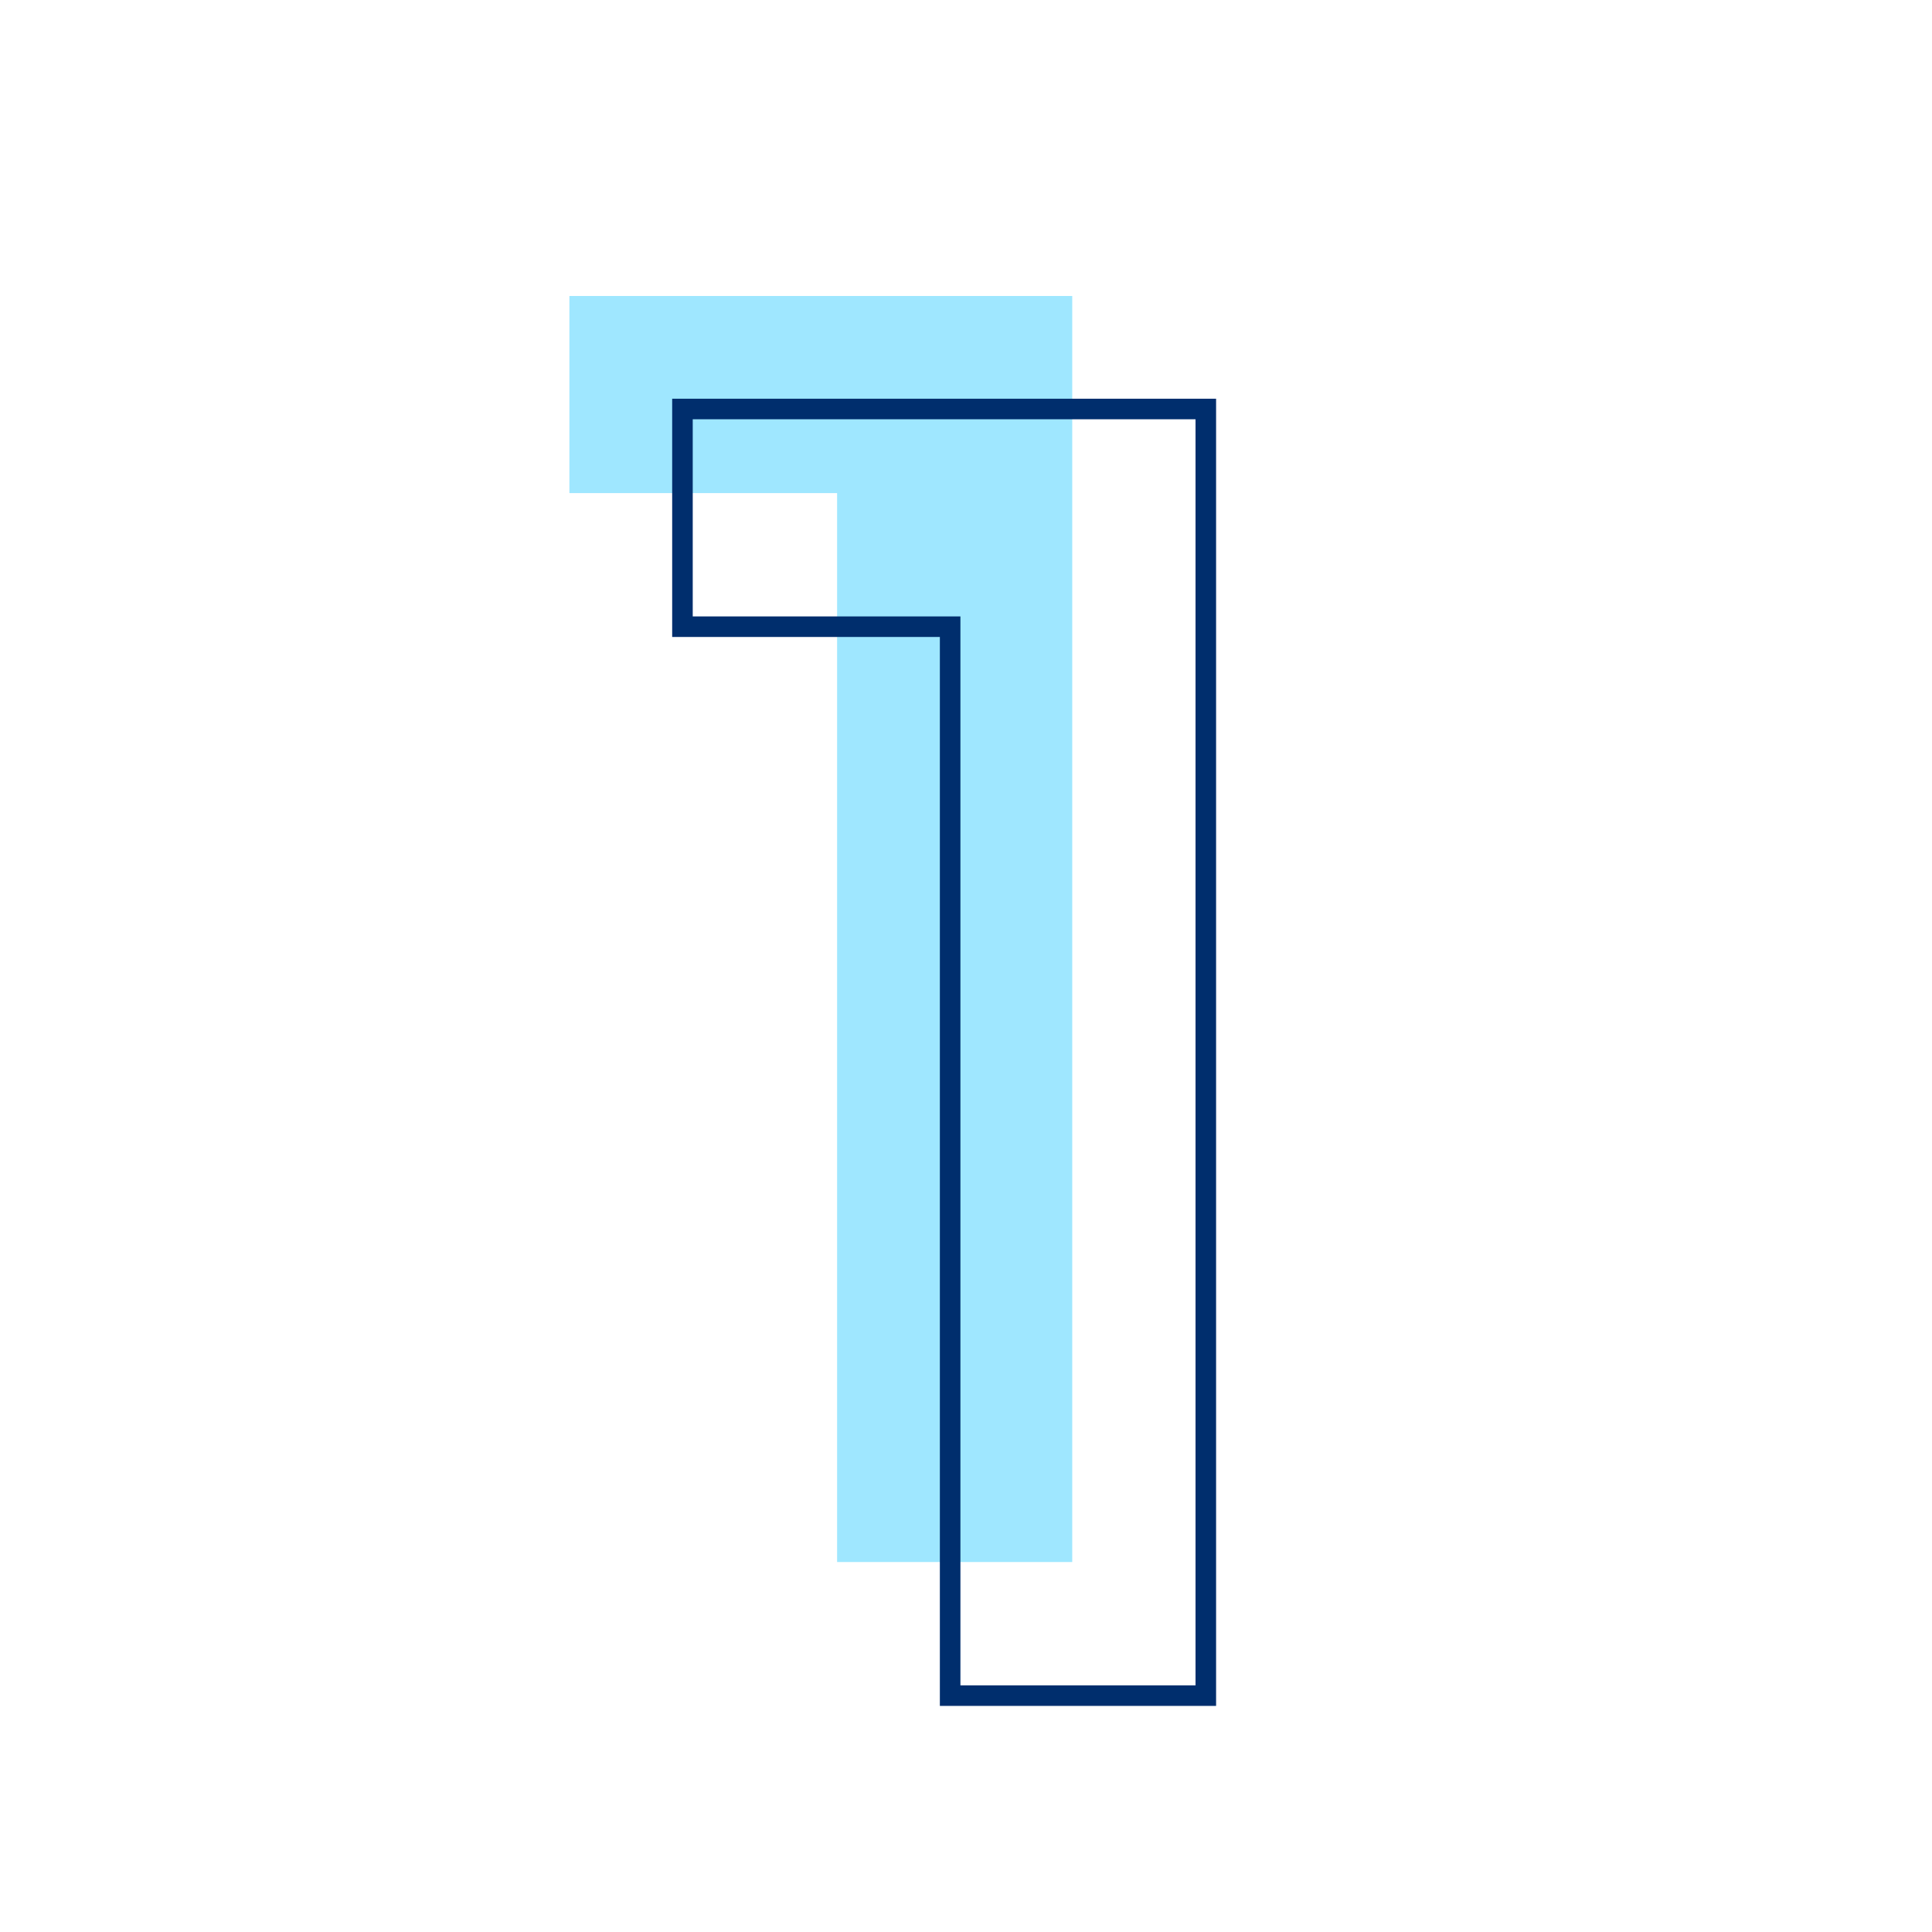<svg width="72" height="72" viewBox="0 0 72 72" fill="none" xmlns="http://www.w3.org/2000/svg">
<path d="M31.196 58.213V14.4L35.038 18.377H21.22V11.03H39.959V58.213H31.196Z" fill="#9FE7FF"/>
<path fill-rule="evenodd" clip-rule="evenodd" d="M35.026 63.574V23.738H25.05V14.859H45.32V63.574H35.026ZM35.792 22.972V62.808H44.554V15.625H25.816V22.972H35.792Z" fill="#002E6D"/>
</svg>
